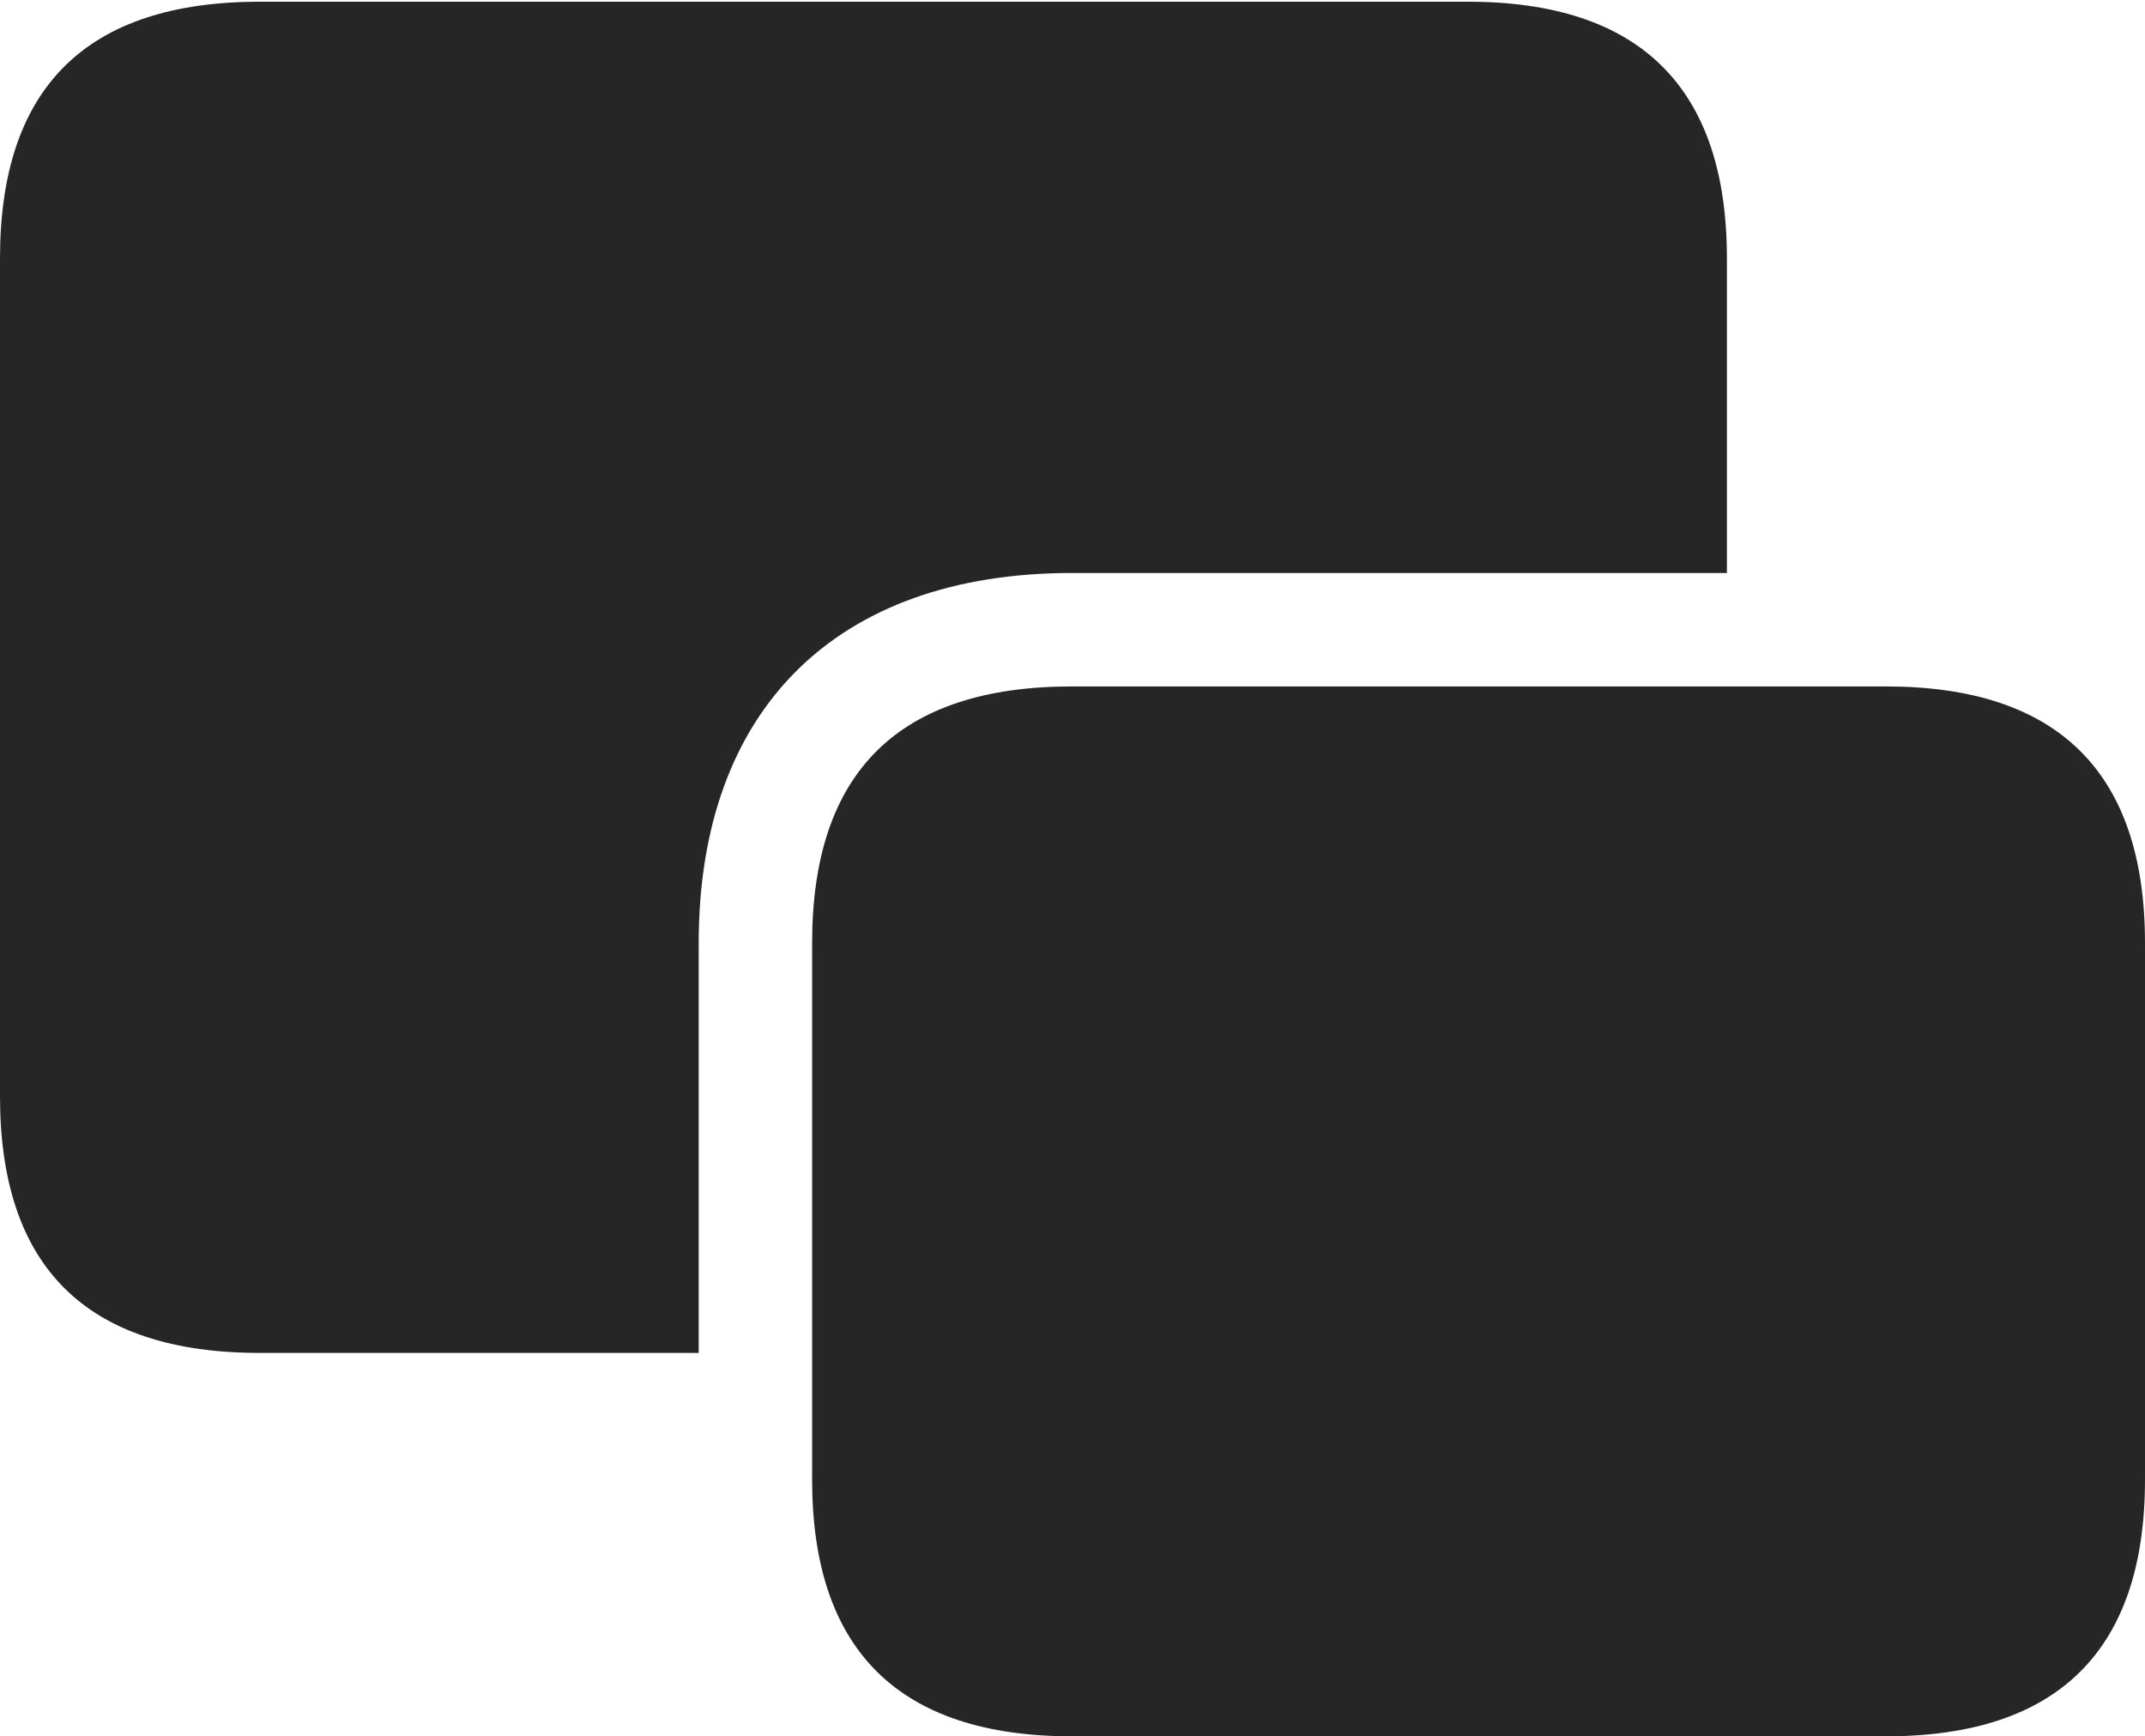 <?xml version="1.0" encoding="UTF-8"?>
<!--Generator: Apple Native CoreSVG 175.5-->
<!DOCTYPE svg
PUBLIC "-//W3C//DTD SVG 1.1//EN"
       "http://www.w3.org/Graphics/SVG/1.1/DTD/svg11.dtd">
<svg version="1.1" xmlns="http://www.w3.org/2000/svg" xmlns:xlink="http://www.w3.org/1999/xlink" width="25.303" height="20.479">
 <g>
  <rect height="20.479" opacity="0" width="25.303" x="0" y="0"/>
  <path d="M12.646 6.758L20.371 6.758L20.371 3.047C20.371 1.035 19.346 0.02 17.314 0.02L3.066 0.02C1.016 0.02 0 1.035 0 3.047L0 12.93C0 14.941 1.016 15.957 3.066 15.957L8.242 15.957L8.242 11.123C8.242 8.369 9.863 6.758 12.646 6.758Z" fill="#000000" fill-opacity="0.85"/>
  <path d="M12.646 20.479L22.246 20.479C24.277 20.479 25.303 19.463 25.303 17.451L25.303 11.123C25.303 9.111 24.277 8.096 22.246 8.096L12.646 8.096C10.605 8.096 9.58 9.102 9.58 11.123L9.58 17.451C9.58 19.463 10.605 20.479 12.646 20.479Z" fill="#000000" fill-opacity="0.85"/>
 </g>
</svg>
